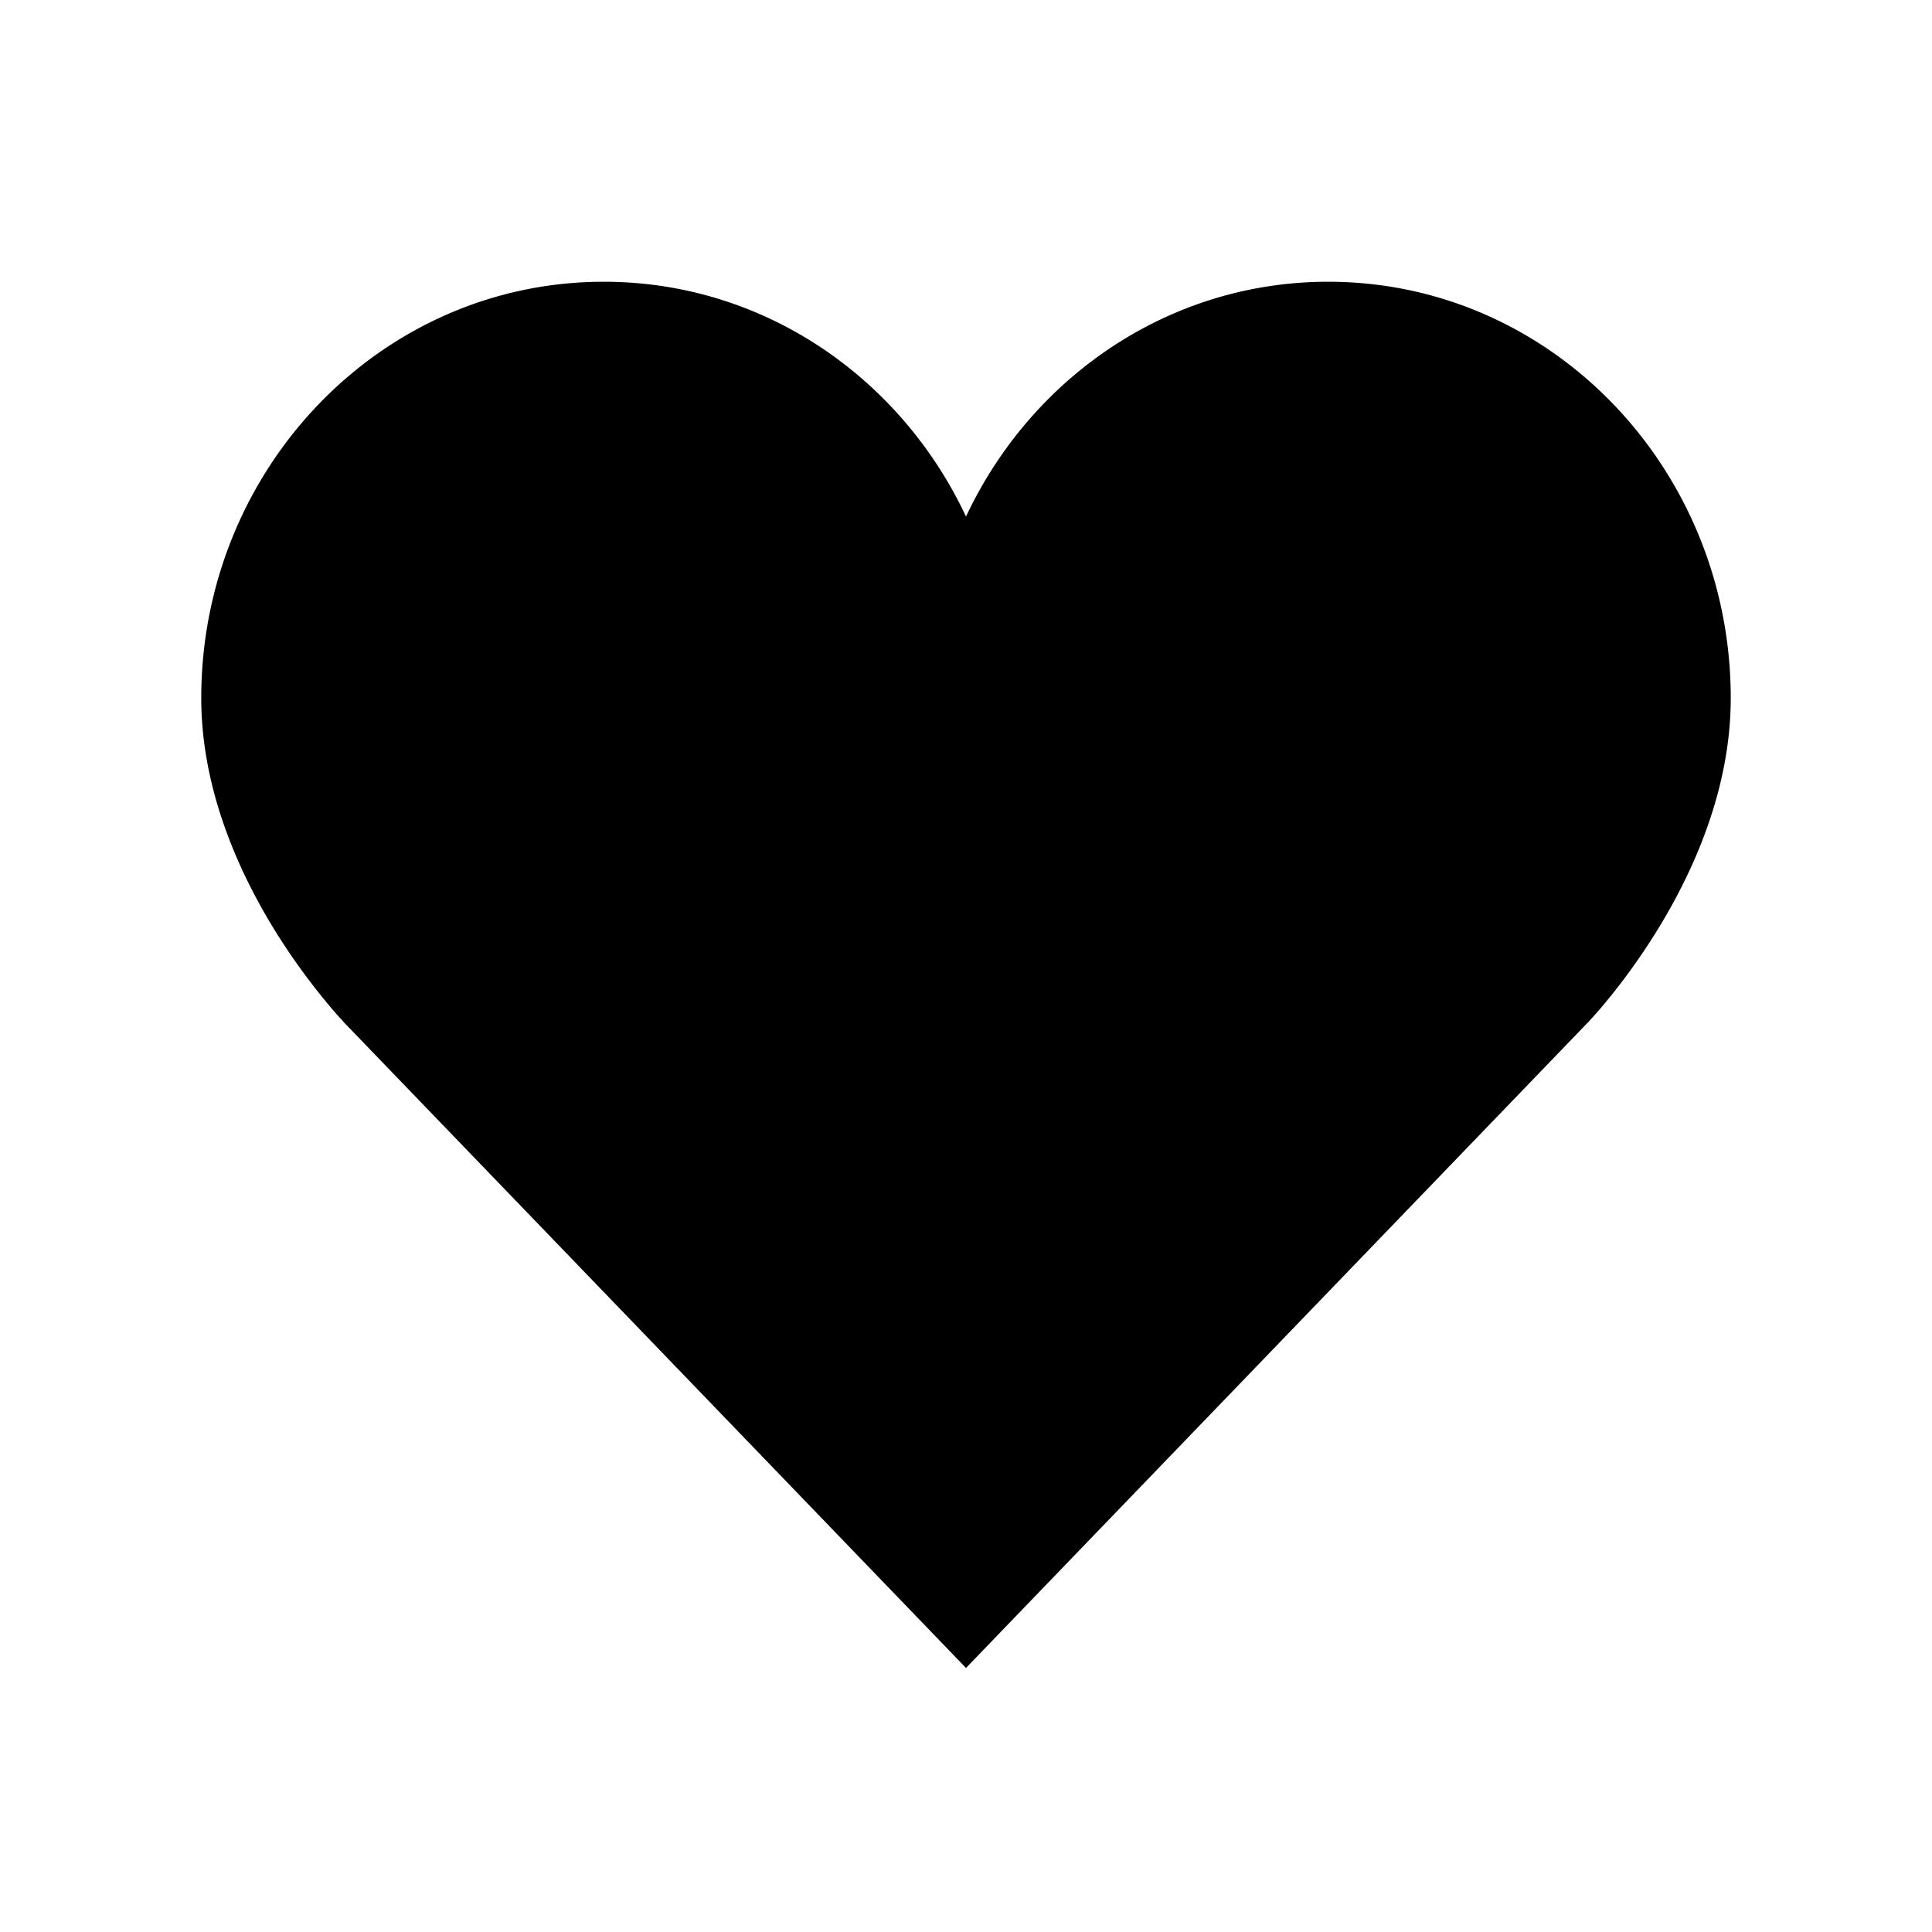 <svg viewBox="0 0 24 24" width="20" height="20" class="h-full w-full align-[unset] block" xmlns="http://www.w3.org/2000/svg" fill="none" role="img" style="color: inherit; background-color: inherit;">
                                <path fill="currentColor" fill-rule="evenodd" d="M12 6.417C11.193 4.696 9.49 3.5 7.5 3.5c-2.779 0-5 2.335-5 5.172 0 1.127.461 2.143.894 2.853A8 8 0 0 0 4.2 12.62l.06.065.016.019.005.005.002.002L12 20.72l7.717-8.01.003-.002.005-.005.017-.019.059-.065q.077-.084.202-.238c.164-.203.383-.496.603-.856.433-.71.894-1.726.894-2.853 0-2.838-2.221-5.172-5-5.172-1.989 0-3.692 1.196-4.5 2.917" clip-rule="evenodd"></path>
                            </svg>